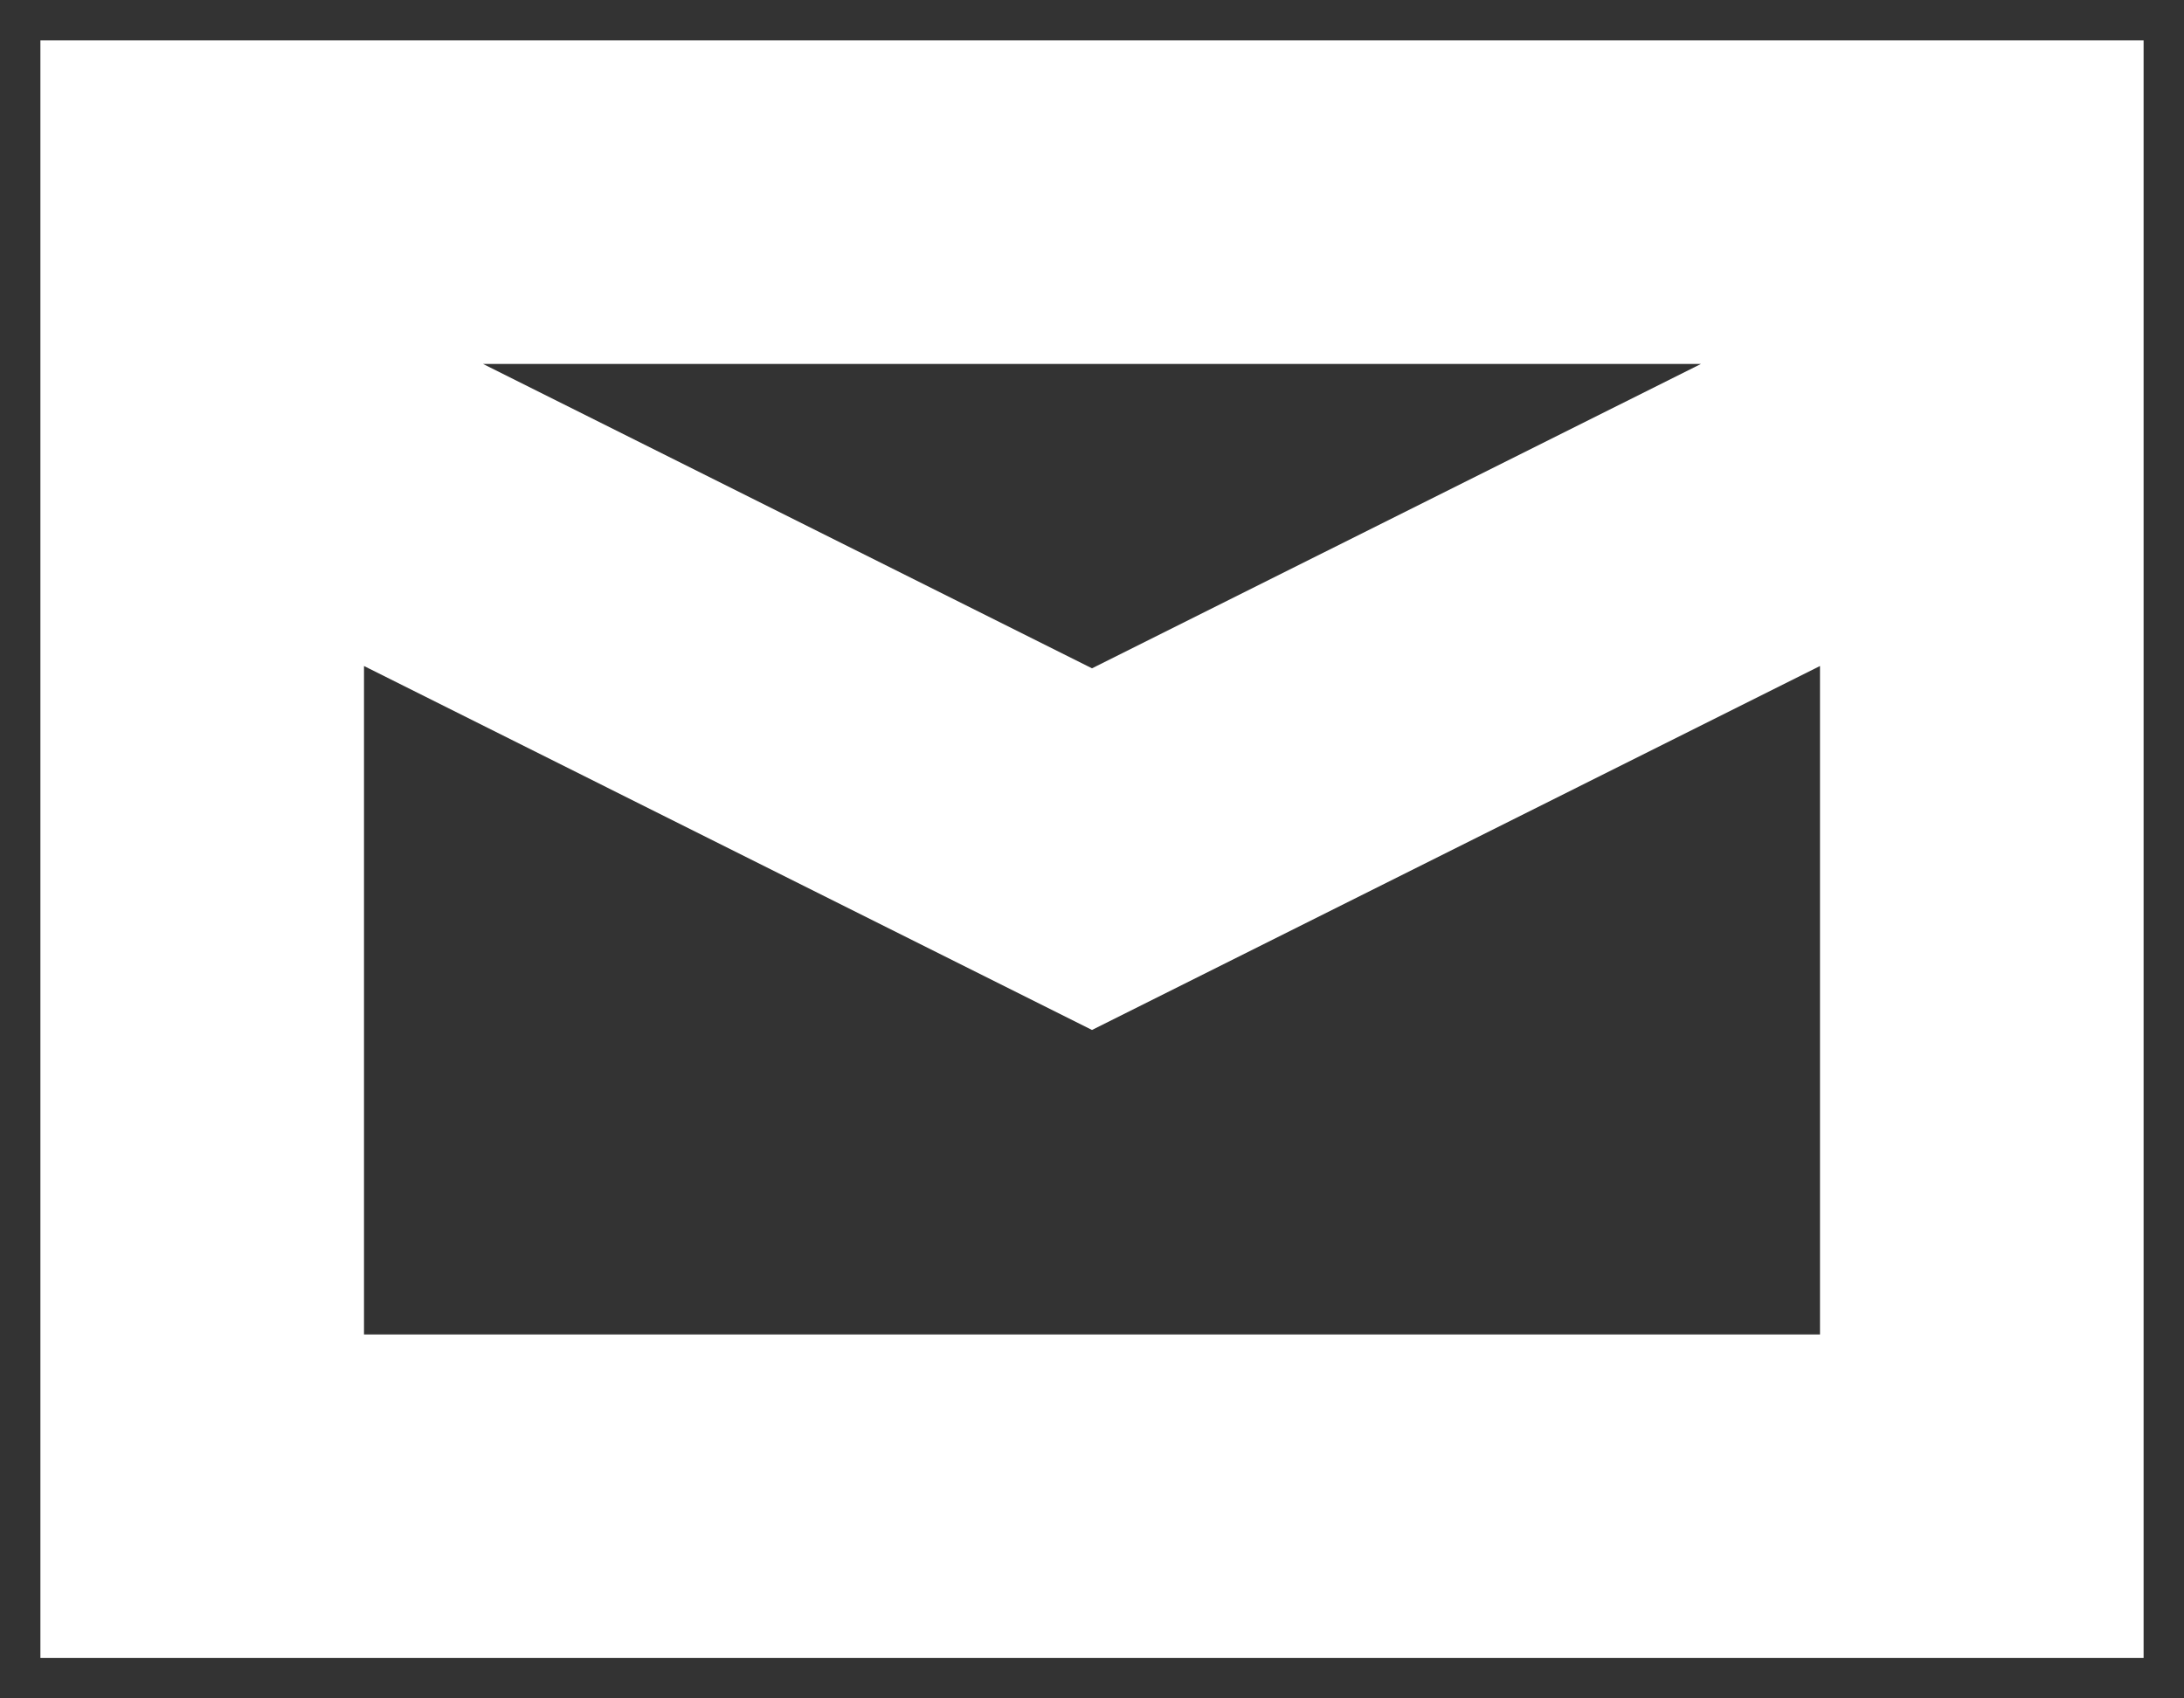 <svg width="18" height="14" viewBox="0 0 18 14" fill="none" xmlns="http://www.w3.org/2000/svg">
<rect x="0" y="0" width="18" height="14" fill="#333333" stroke="none"/>
<path fill-rule="evenodd" clip-rule="evenodd" d="M0.333 0.333H17.667V13.666H0.333V0.333ZM14.019 3H3.981L9 5.509L14.019 3ZM3 5.49V11H15V5.49L9 8.49L3 5.49Z" fill="white"/>
</svg>
